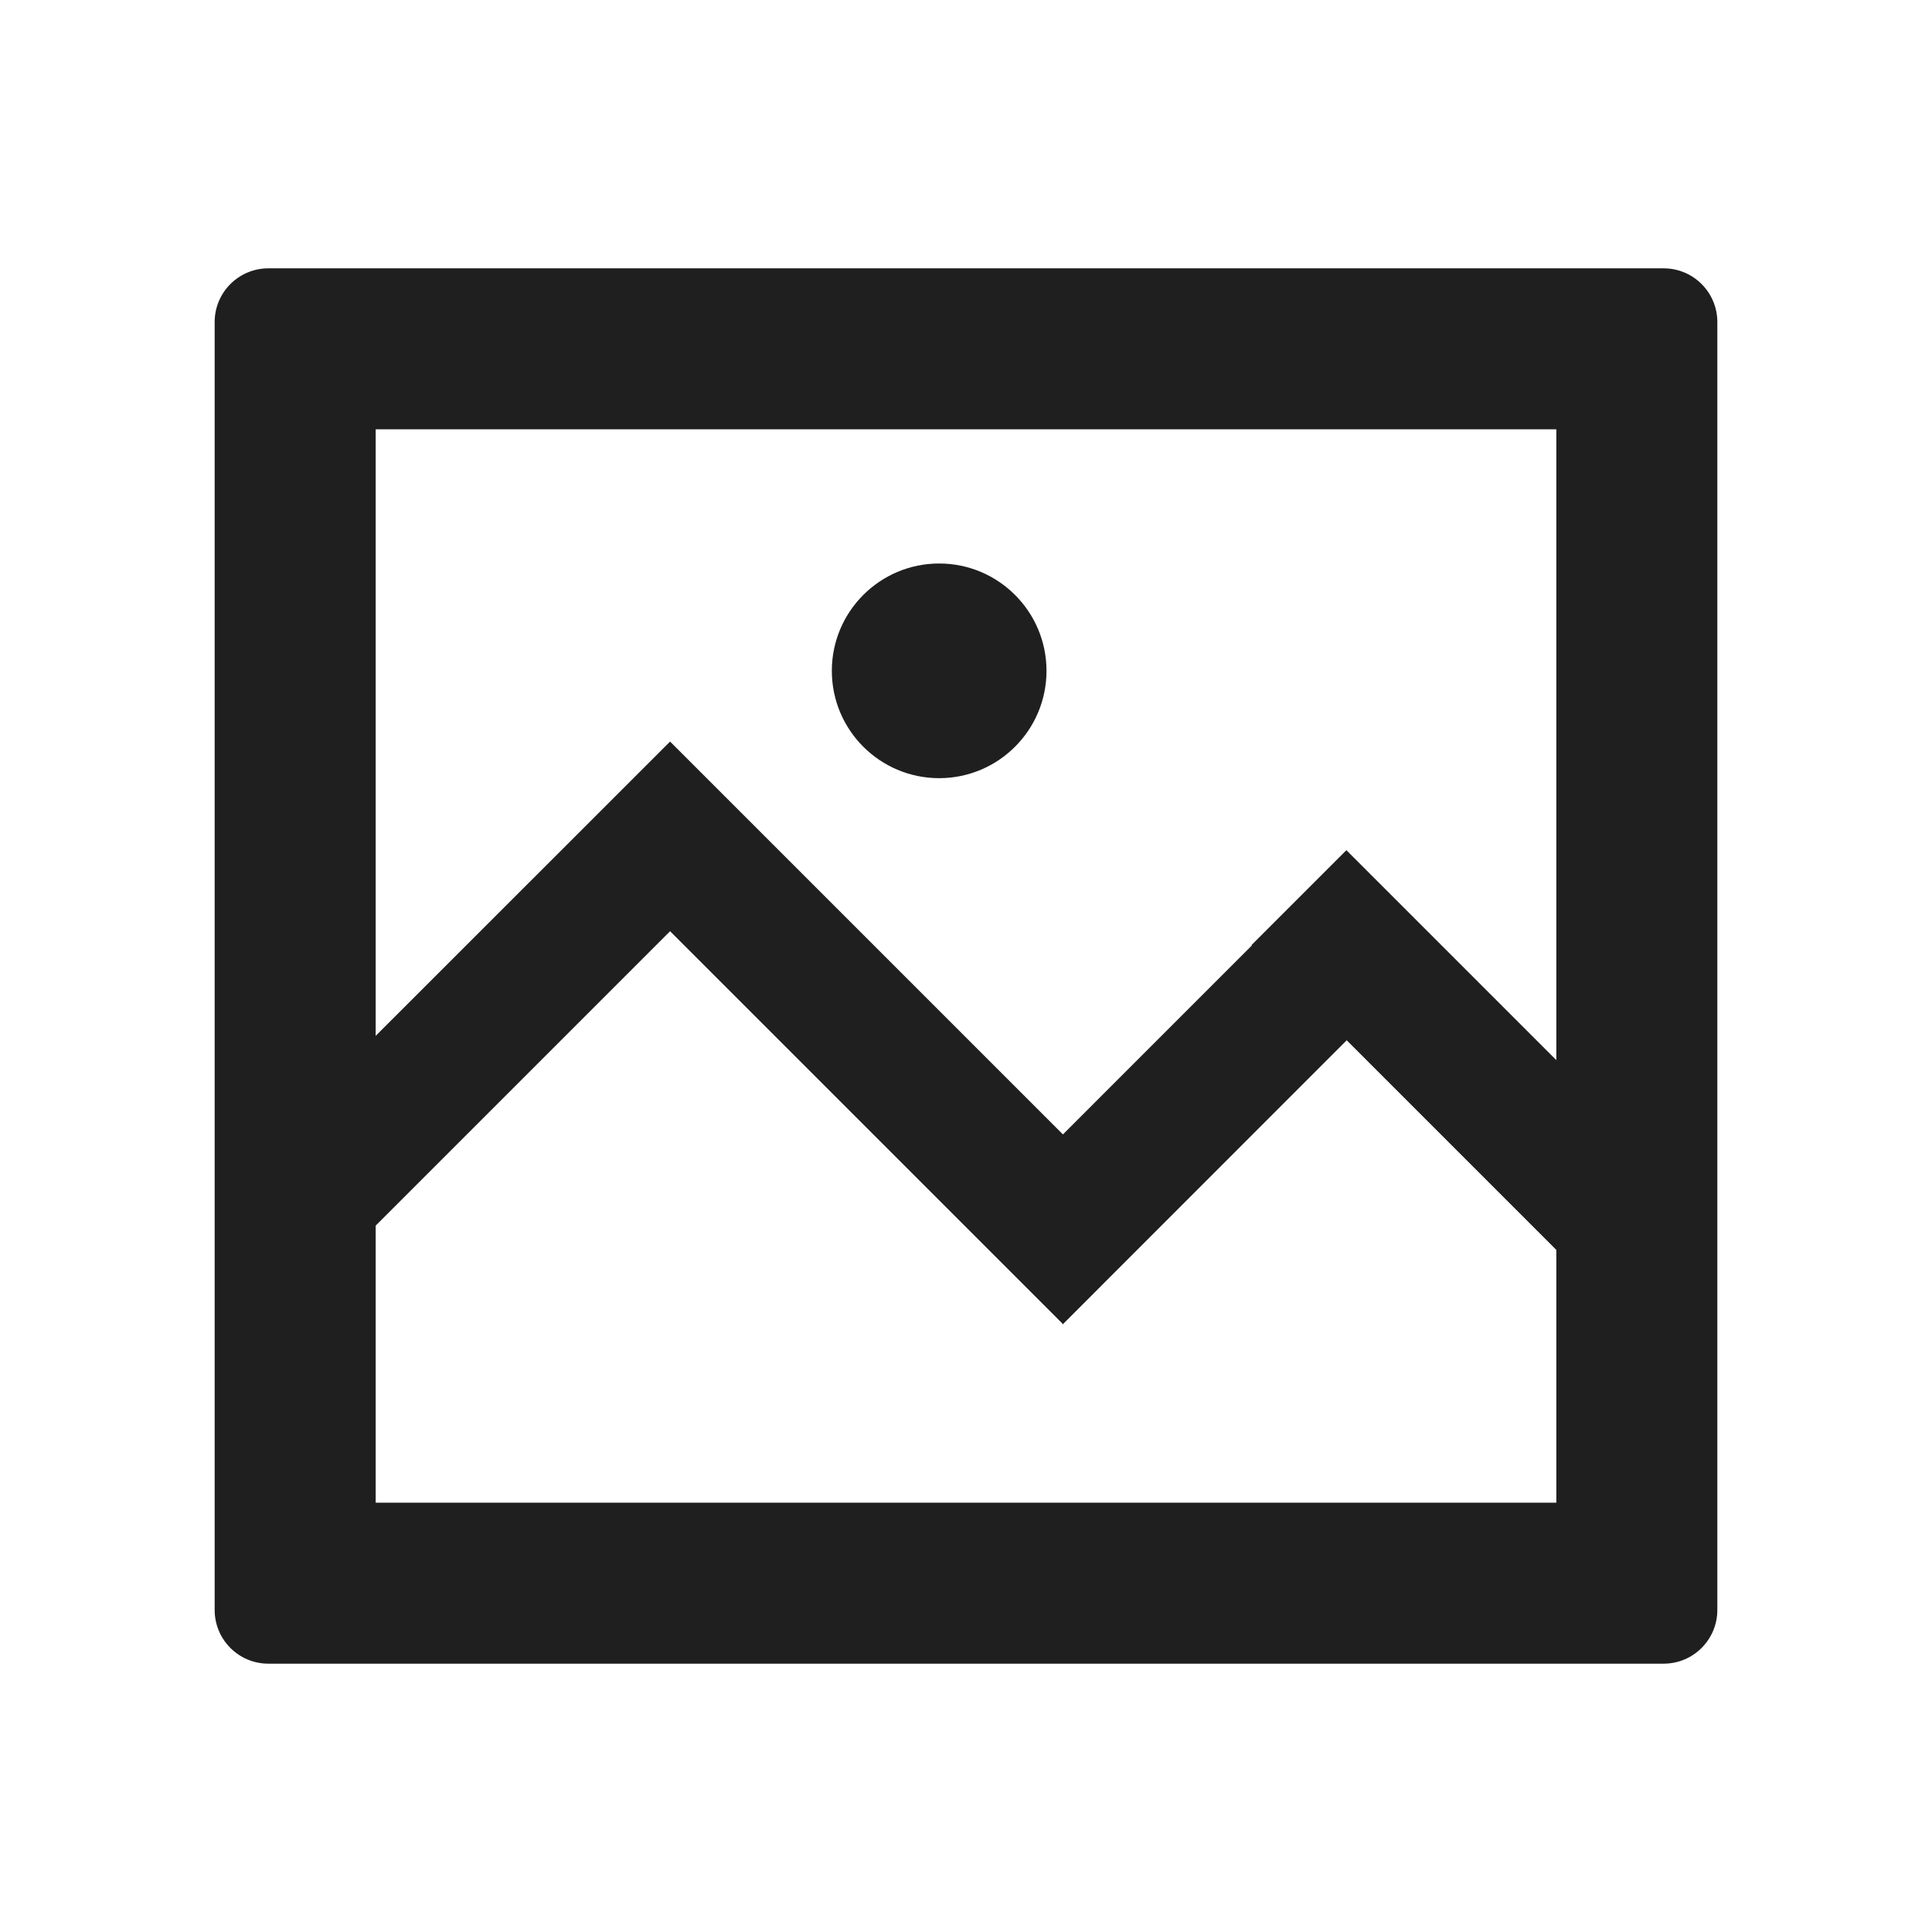 <?xml version="1.0" encoding="UTF-8"?>
<svg width="18px" height="18px" viewBox="0 0 18 18" version="1.1" xmlns="http://www.w3.org/2000/svg" xmlns:xlink="http://www.w3.org/1999/xlink">
    <!-- Generator: Sketch 53.2 (72643) - https://sketchapp.com -->
    <title>工具 / image-outlined</title>
    <desc>Created with Sketch.</desc>
    <g id="工具-/-image-outlined" stroke="none" stroke-width="1" fill="none" fill-rule="evenodd">
        <path d="M14.5,11.645 L12.547,9.692 L9.908,12.332 L9.907,12.34 L6.243,8.676 L3.5,11.419 L3.5,14 L14.5,14 L14.5,11.645 Z M14.5,9.877 L14.5,4 L3.5,4 L3.5,9.651 L6.242,6.91 L6.243,6.911 L6.244,6.91 L9.903,10.569 L11.664,8.808 L11.66,8.805 L12.544,7.921 L14.5,9.877 Z M2.5,2.5 L15.5,2.5 C15.776,2.5 16,2.724 16,3 L16,15 C16,15.276 15.776,15.5 15.5,15.5 L2.5,15.5 C2.224,15.5 2,15.276 2,15 L2,3 C2,2.724 2.224,2.5 2.5,2.5 Z M8.75,7.25 C8.198,7.25 7.75,6.802 7.75,6.25 C7.75,5.698 8.198,5.25 8.75,5.25 C9.302,5.25 9.75,5.698 9.75,6.25 C9.75,6.802 9.302,7.25 8.75,7.25 Z" id="shape" fill="#1F1F1F"></path>
    </g>
</svg>